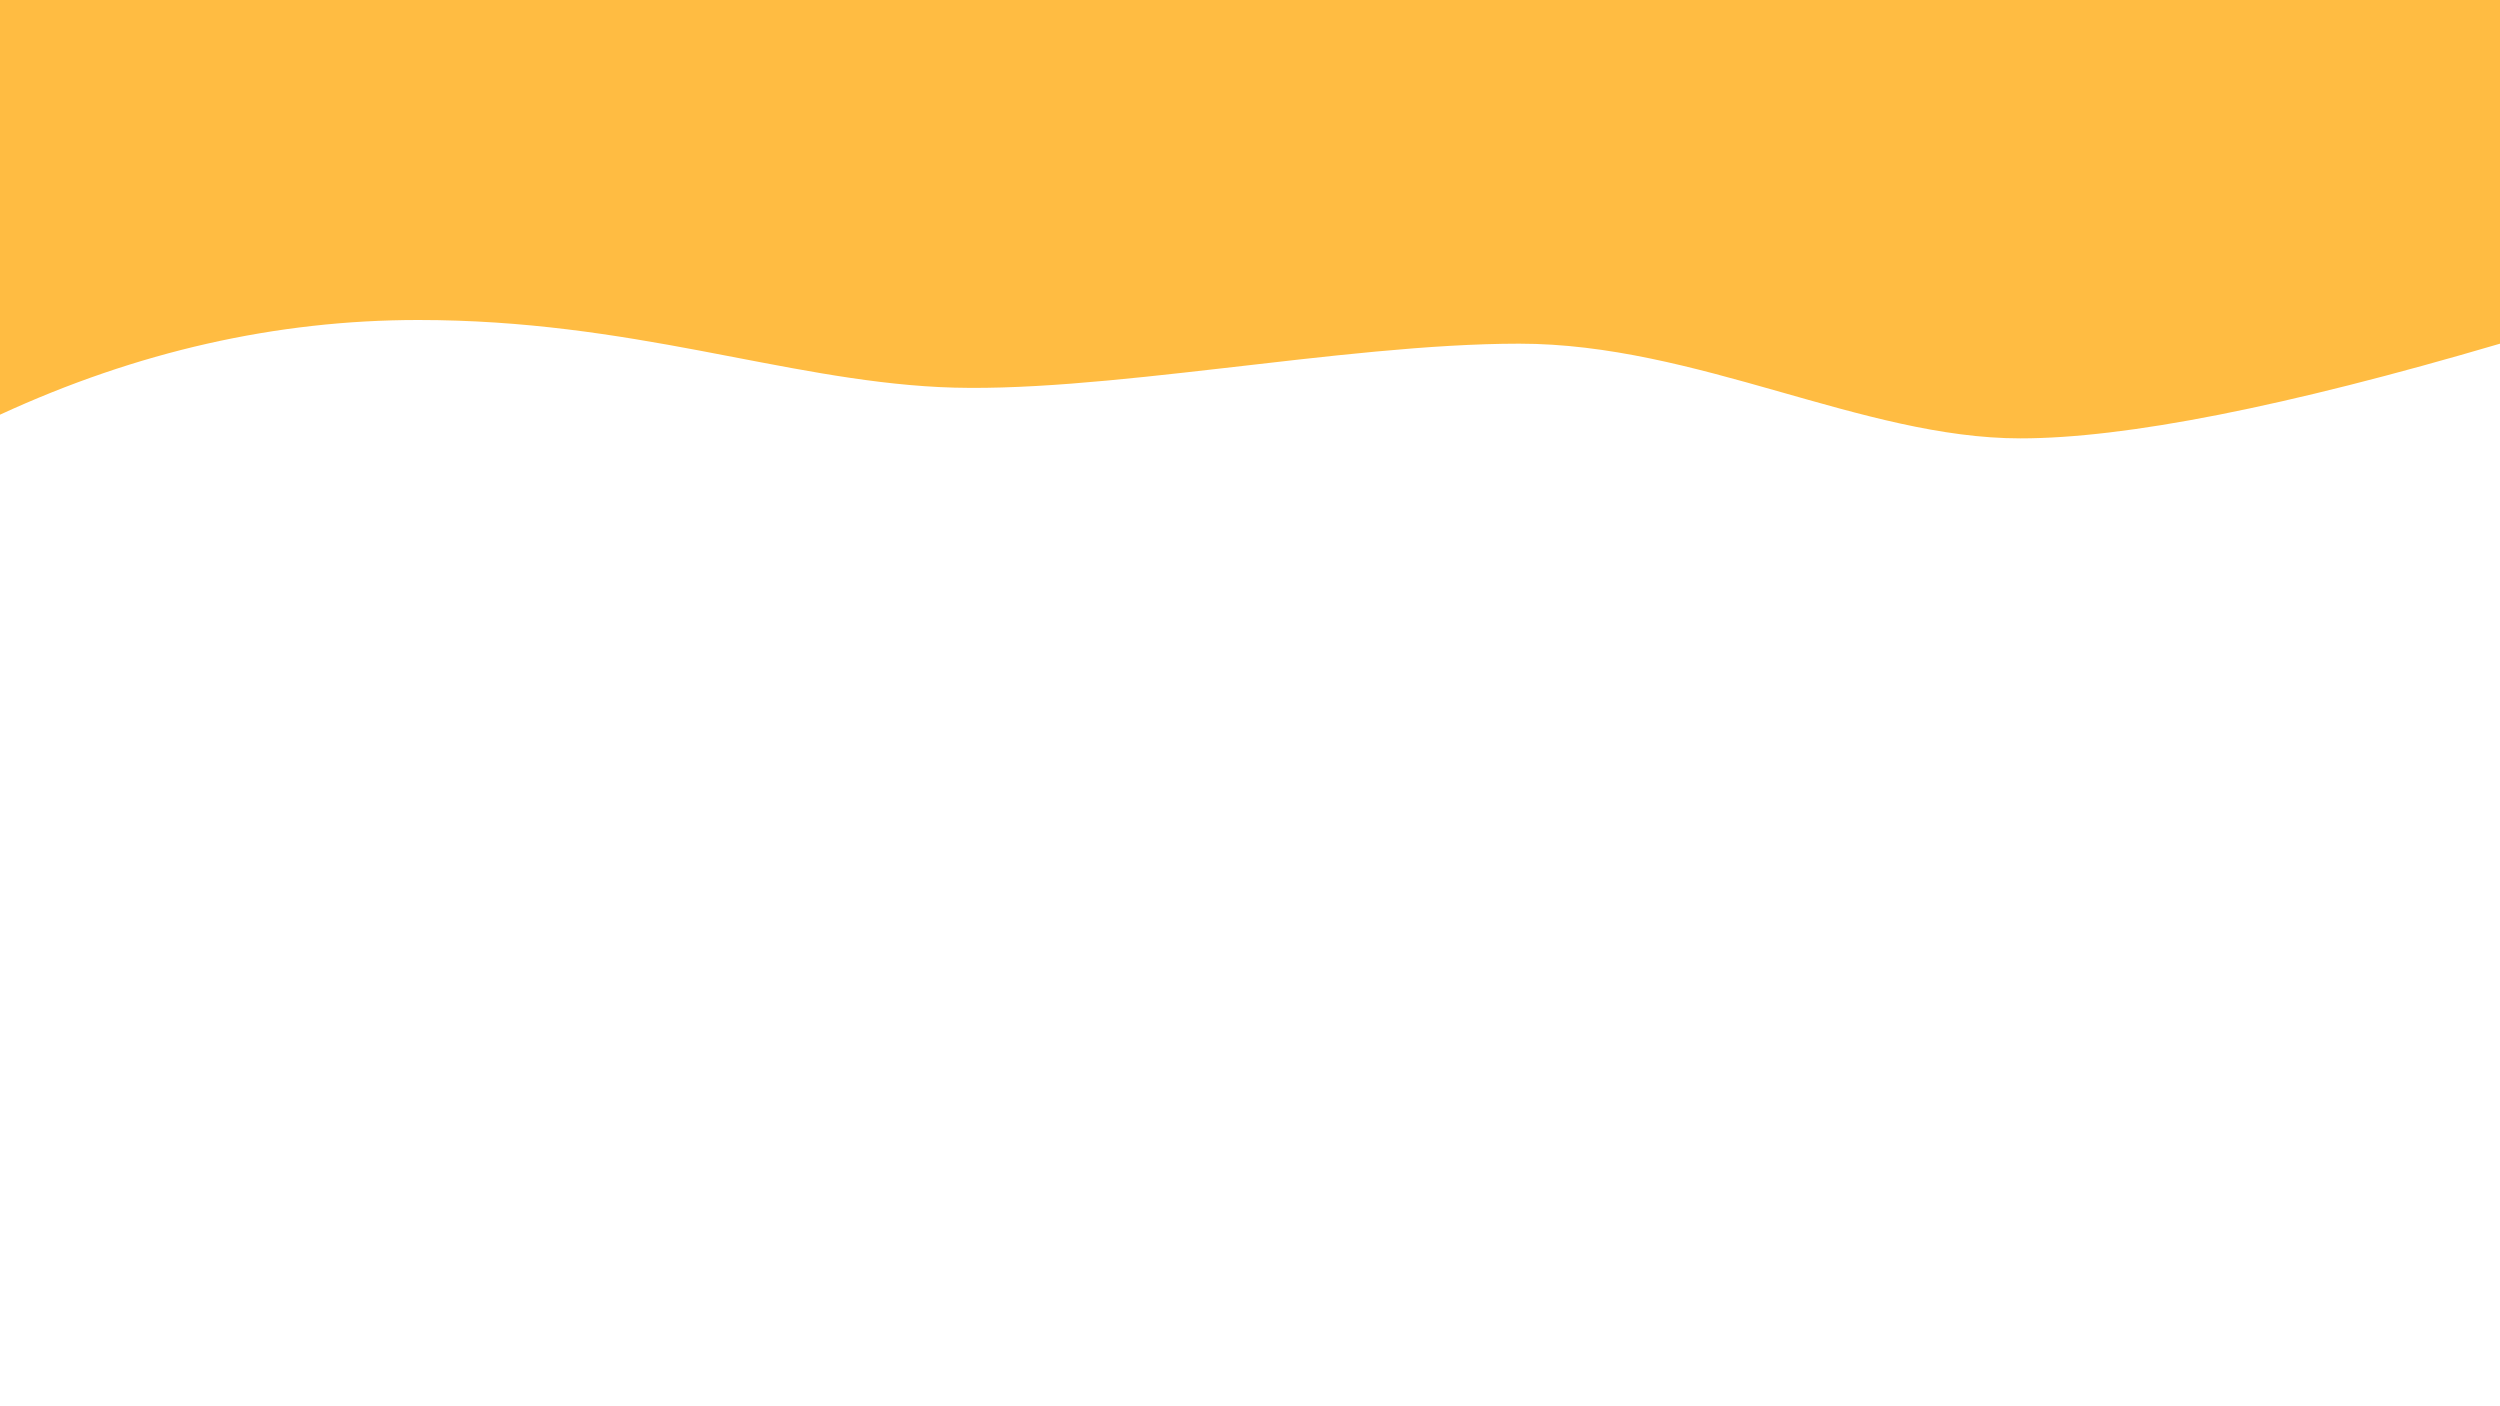 <?xml version="1.0" encoding="UTF-8" standalone="no"?>
<!DOCTYPE svg PUBLIC "-//W3C//DTD SVG 1.1//EN" "http://www.w3.org/Graphics/SVG/1.1/DTD/svg11.dtd">
<svg version="1.1" xmlns="http://www.w3.org/2000/svg" xmlns:xlink="http://www.w3.org/1999/xlink" preserveAspectRatio="xMidYMid meet" viewBox="0 0 1920 1080" width="1920" height="1080"><defs><path d="M1920 0L1920 263.94C1755.22 312.42 1632.42 336.67 1551.61 336.67C1430.4 336.67 1303.13 263.94 1166.76 263.94C1030.4 263.94 842.52 303.33 721.31 297.27C600.1 291.21 484.95 245.76 321.31 245.76C212.22 245.76 105.12 270 0 318.48L0 0L1920 0Z" id="h6cGaTfkj0"></path></defs><g><g><g><use xlink:href="#h6cGaTfkj0" opacity="1" fill="#ffbc42" fill-opacity="1"></use></g></g></g></svg>